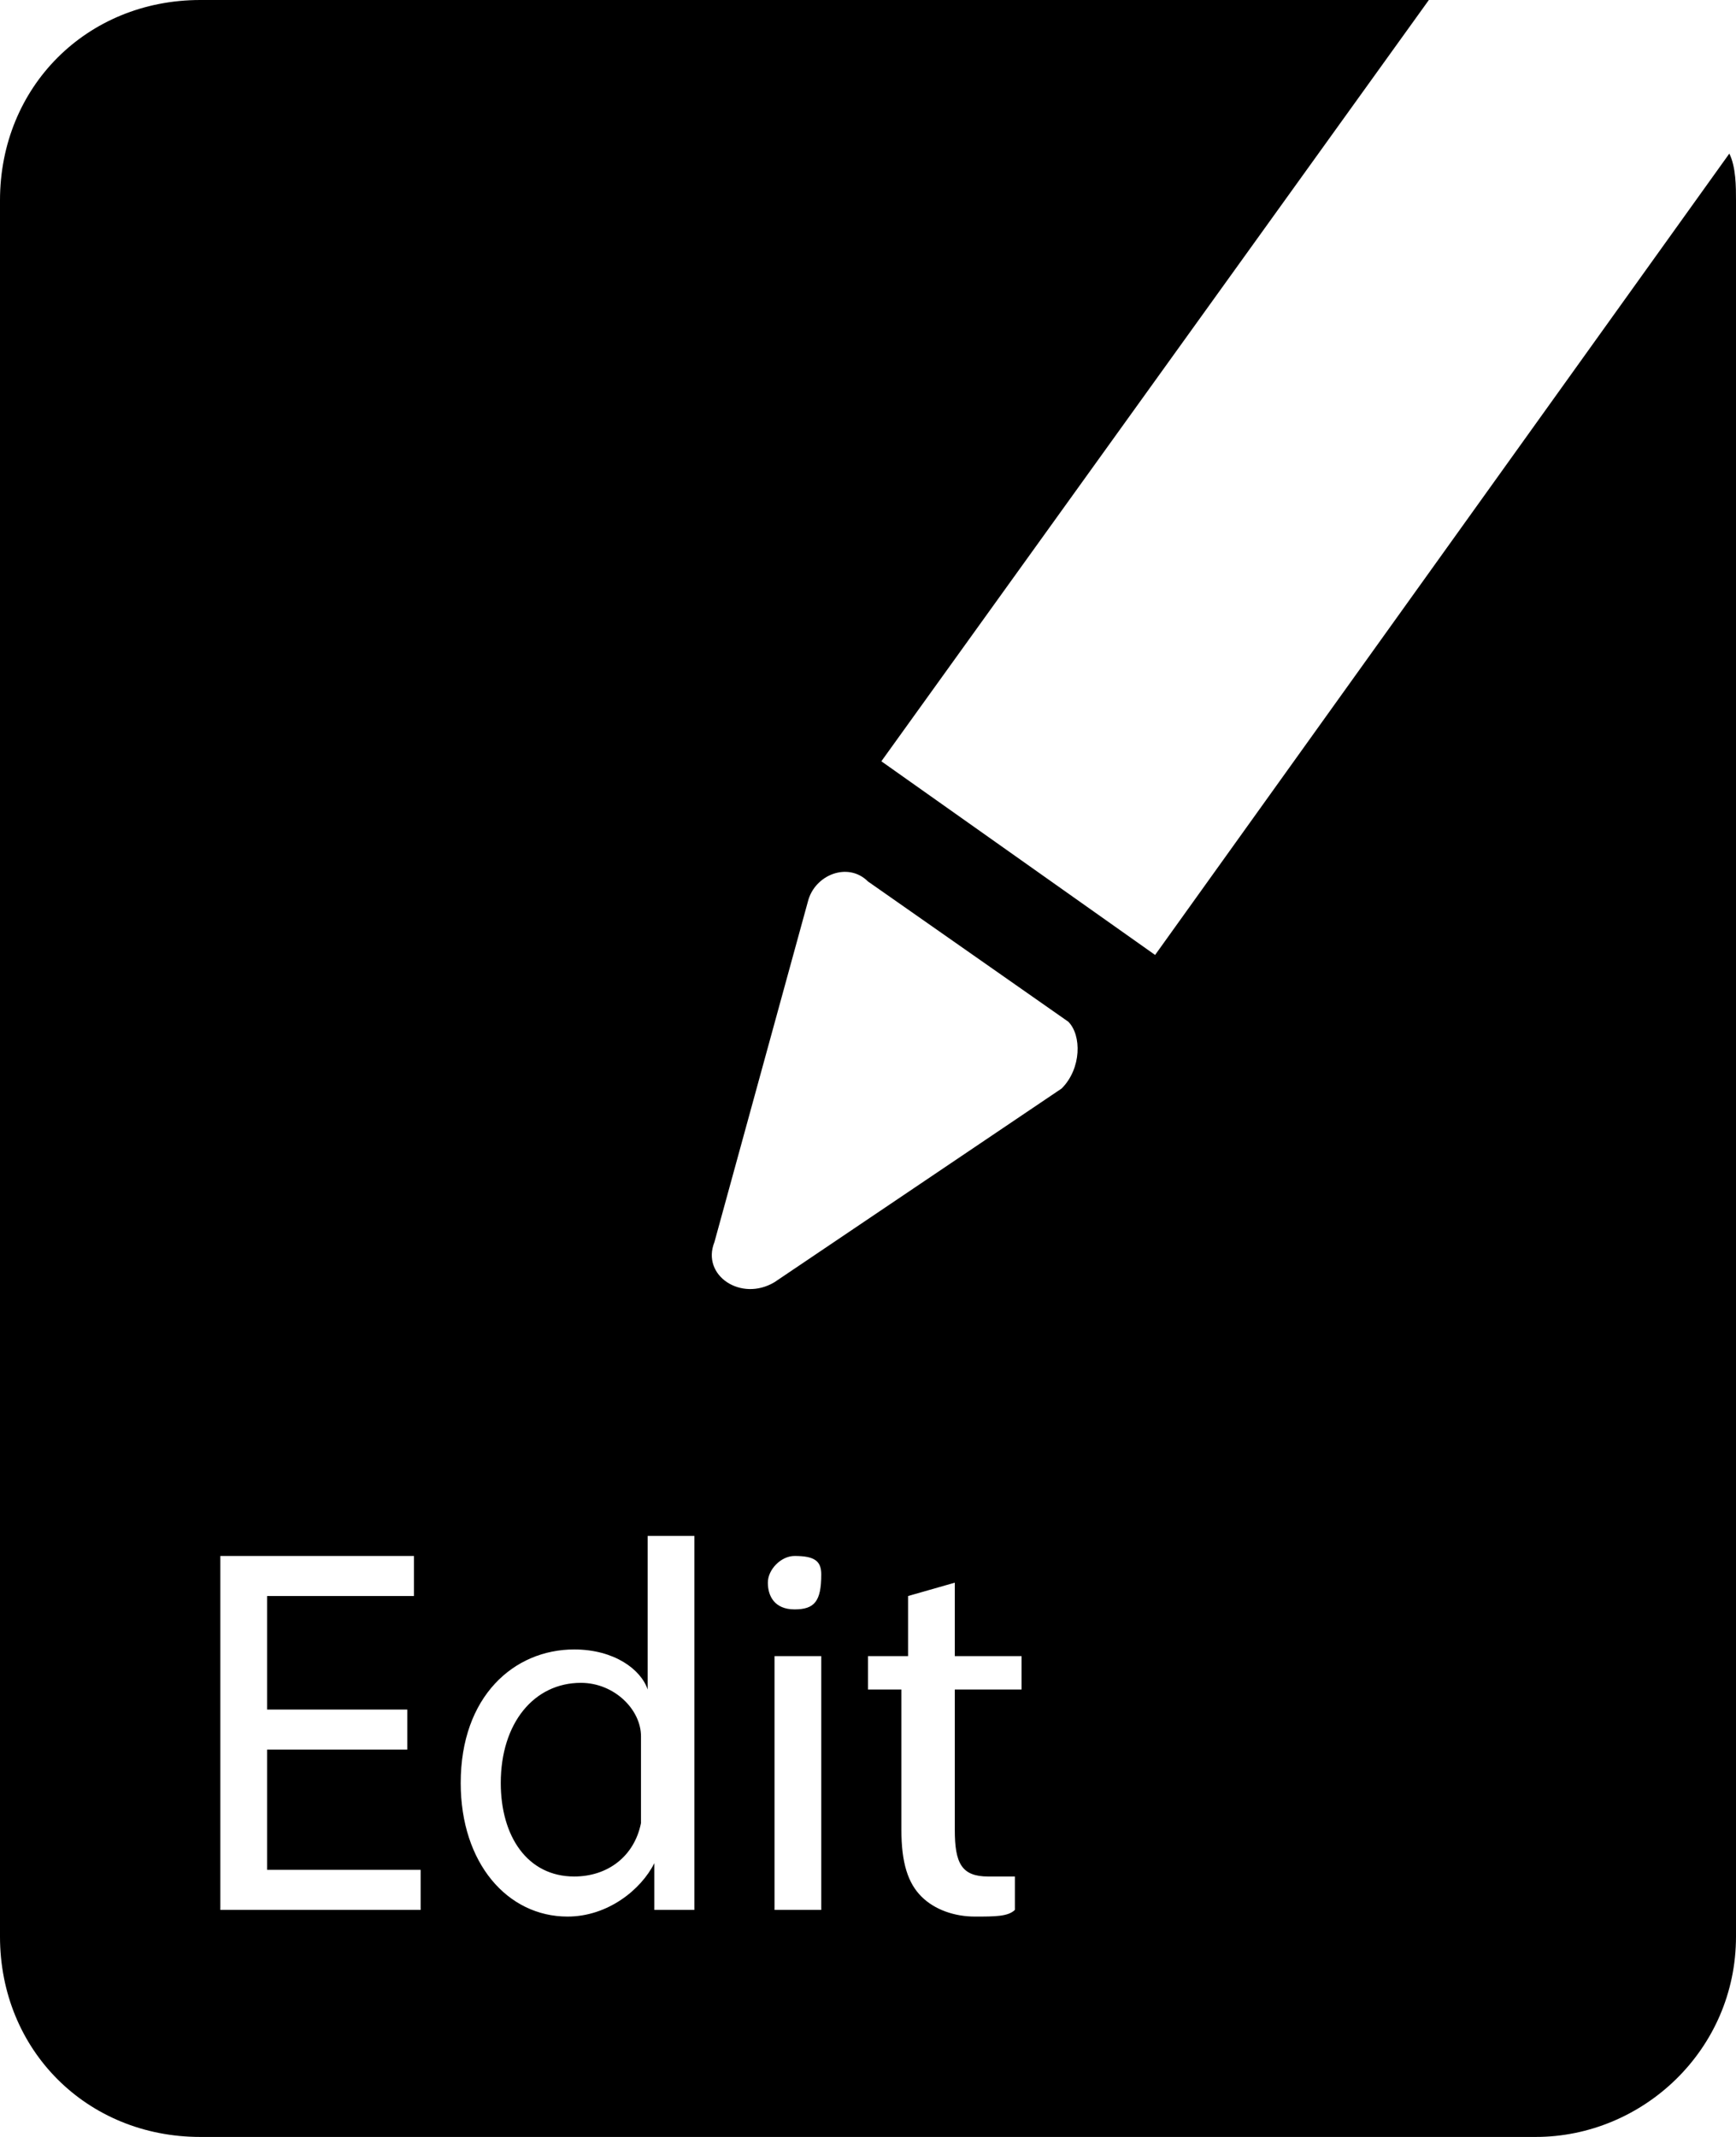 <svg width="26" height="32" viewBox="0 0 26 32" fill="none" xmlns="http://www.w3.org/2000/svg">
<g clip-path="url(#clip0_151_536)">
<path d="M25.9 2.3L17.3 14.3L13.2 11.4L21.4 0H3C1.3 0 0 1.3 0 3V29C0 30.7 1.3 32 3 32H23C24.6 32 26 30.7 26 29V3C26 2.8 26 2.5 25.9 2.3ZM6.3 28.6H3.3V23.3H6.2V23.9H4V25.6H6.1V26.2H4V28H6.3V28.6ZM9.8 28.6V27.9C9.6 28.3 9.1 28.7 8.5 28.7C7.6 28.7 6.9 27.9 6.9 26.7C6.9 25.4 7.7 24.7 8.6 24.7C9.2 24.7 9.6 25 9.7 25.3V23H10.4V27.6C10.4 27.9 10.4 28.3 10.4 28.6H9.8ZM12.3 28.6H11.6V24.8H12.3V28.6ZM11.9 24.1C11.6 24.1 11.5 23.9 11.5 23.7C11.5 23.5 11.7 23.3 11.9 23.3C12.2 23.3 12.3 23.376 12.3 23.576C12.3 23.978 12.2 24.1 11.9 24.1ZM15.3 25.3H14.3V27.4C14.3 27.9 14.4 28.1 14.8 28.1C15 28.1 15.1 28.1 15.2 28.1V28.6C15.1 28.7 14.9 28.7 14.6 28.7C14.3 28.7 14 28.6 13.8 28.4C13.6 28.2 13.5 27.9 13.5 27.4V25.3H13V24.8H13.6V23.9L14.3 23.7V24.8H15.3V25.3ZM15.9 16.3L11.6 19.2C11.1 19.5 10.5 19.1 10.7 18.6L12.1 13.5C12.2 13.1 12.7 12.9 13 13.2L16 15.3C16.2 15.5 16.2 16 15.9 16.3ZM8.7 25.2C8 25.2 7.5 25.8 7.5 26.7C7.5 27.5 7.9 28.1 8.6 28.1C9.1 28.1 9.5 27.8 9.6 27.3C9.6 27.2 9.6 27.1 9.6 27V26.3C9.6 26.2 9.6 26.1 9.6 26C9.6 25.6 9.2 25.2 8.7 25.2Z" fill="black"/>
</g>
<defs>
<clipPath id="clip0_151_536">
<rect width="26" height="32" fill="white"/>
</clipPath>
</defs>
</svg>
